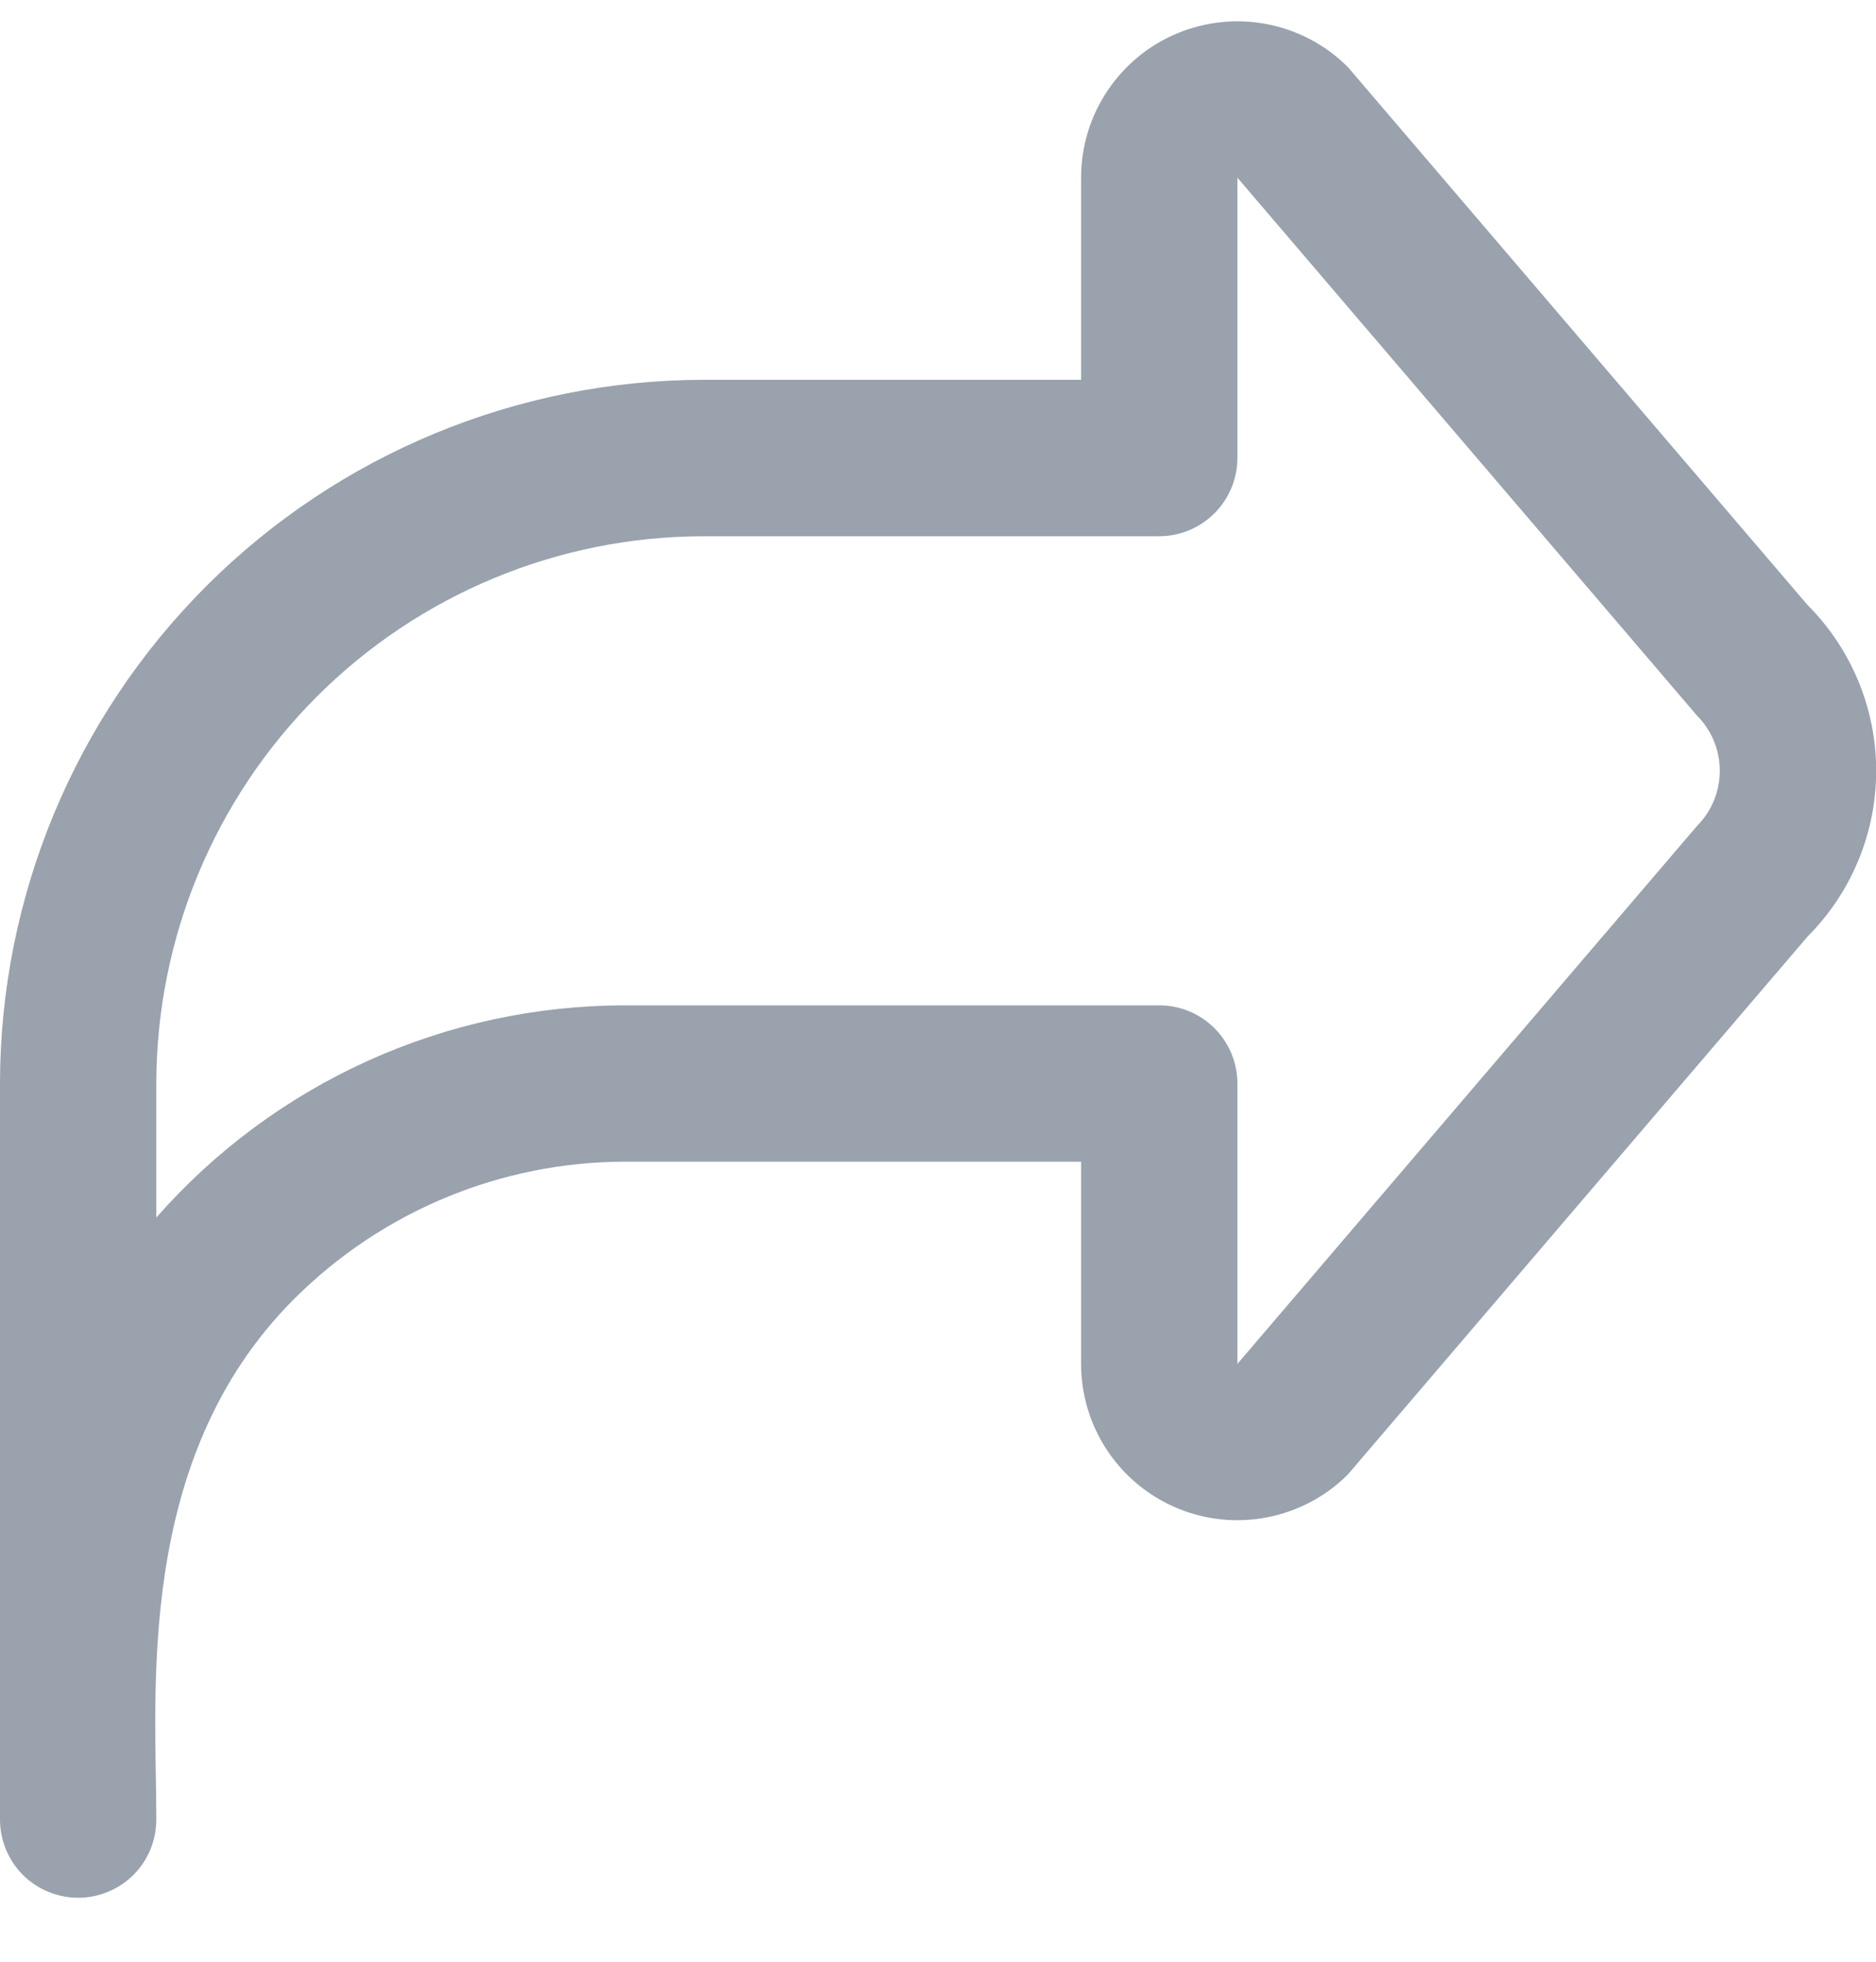 <svg width="22" height="23" viewBox="0 0 22 23" fill="none" xmlns="http://www.w3.org/2000/svg">
<g clip-path="url(#clip0_445_120)">
<path d="M0 21.333V12.703C0.002 10.516 0.872 8.419 2.419 6.872C3.966 5.326 6.063 4.456 8.25 4.453H12.678V2.083C12.678 1.72 12.785 1.366 12.987 1.065C13.188 0.763 13.474 0.528 13.809 0.39C14.144 0.251 14.513 0.214 14.868 0.285C15.224 0.356 15.551 0.53 15.807 0.787L21.197 7.093C21.712 7.608 22.002 8.308 22.002 9.037C22.002 9.766 21.712 10.465 21.197 10.981L15.807 17.287C15.551 17.543 15.224 17.718 14.868 17.788C14.513 17.859 14.144 17.823 13.809 17.684C13.474 17.545 13.188 17.31 12.987 17.009C12.785 16.707 12.678 16.353 12.678 15.991V13.62H7.333C5.875 13.621 4.477 14.201 3.446 15.233C1.565 17.114 1.835 19.875 1.833 21.333C1.833 21.576 1.737 21.81 1.565 21.982C1.393 22.153 1.16 22.25 0.917 22.25C0.674 22.25 0.44 22.153 0.268 21.982C0.097 21.81 0 21.576 0 21.333ZM14.511 5.37C14.511 5.613 14.414 5.846 14.242 6.018C14.07 6.19 13.837 6.287 13.594 6.287H8.25C6.549 6.289 4.918 6.965 3.715 8.168C2.512 9.371 1.835 11.002 1.833 12.703V14.275C2.52 13.493 3.366 12.866 4.315 12.437C5.263 12.008 6.292 11.787 7.333 11.787H13.594C13.837 11.787 14.07 11.883 14.242 12.055C14.414 12.227 14.511 12.46 14.511 12.703V15.991L19.9 9.685C20.072 9.513 20.168 9.28 20.168 9.037C20.168 8.794 20.072 8.561 19.9 8.389L14.511 2.083V5.37Z" fill="#99A2AD"/>
</g>
<defs>
<clipPath id="clip0_445_120">
<rect width="22" height="22" fill="white" transform="translate(0 0.25)"/>
</clipPath>
</defs>
</svg>
